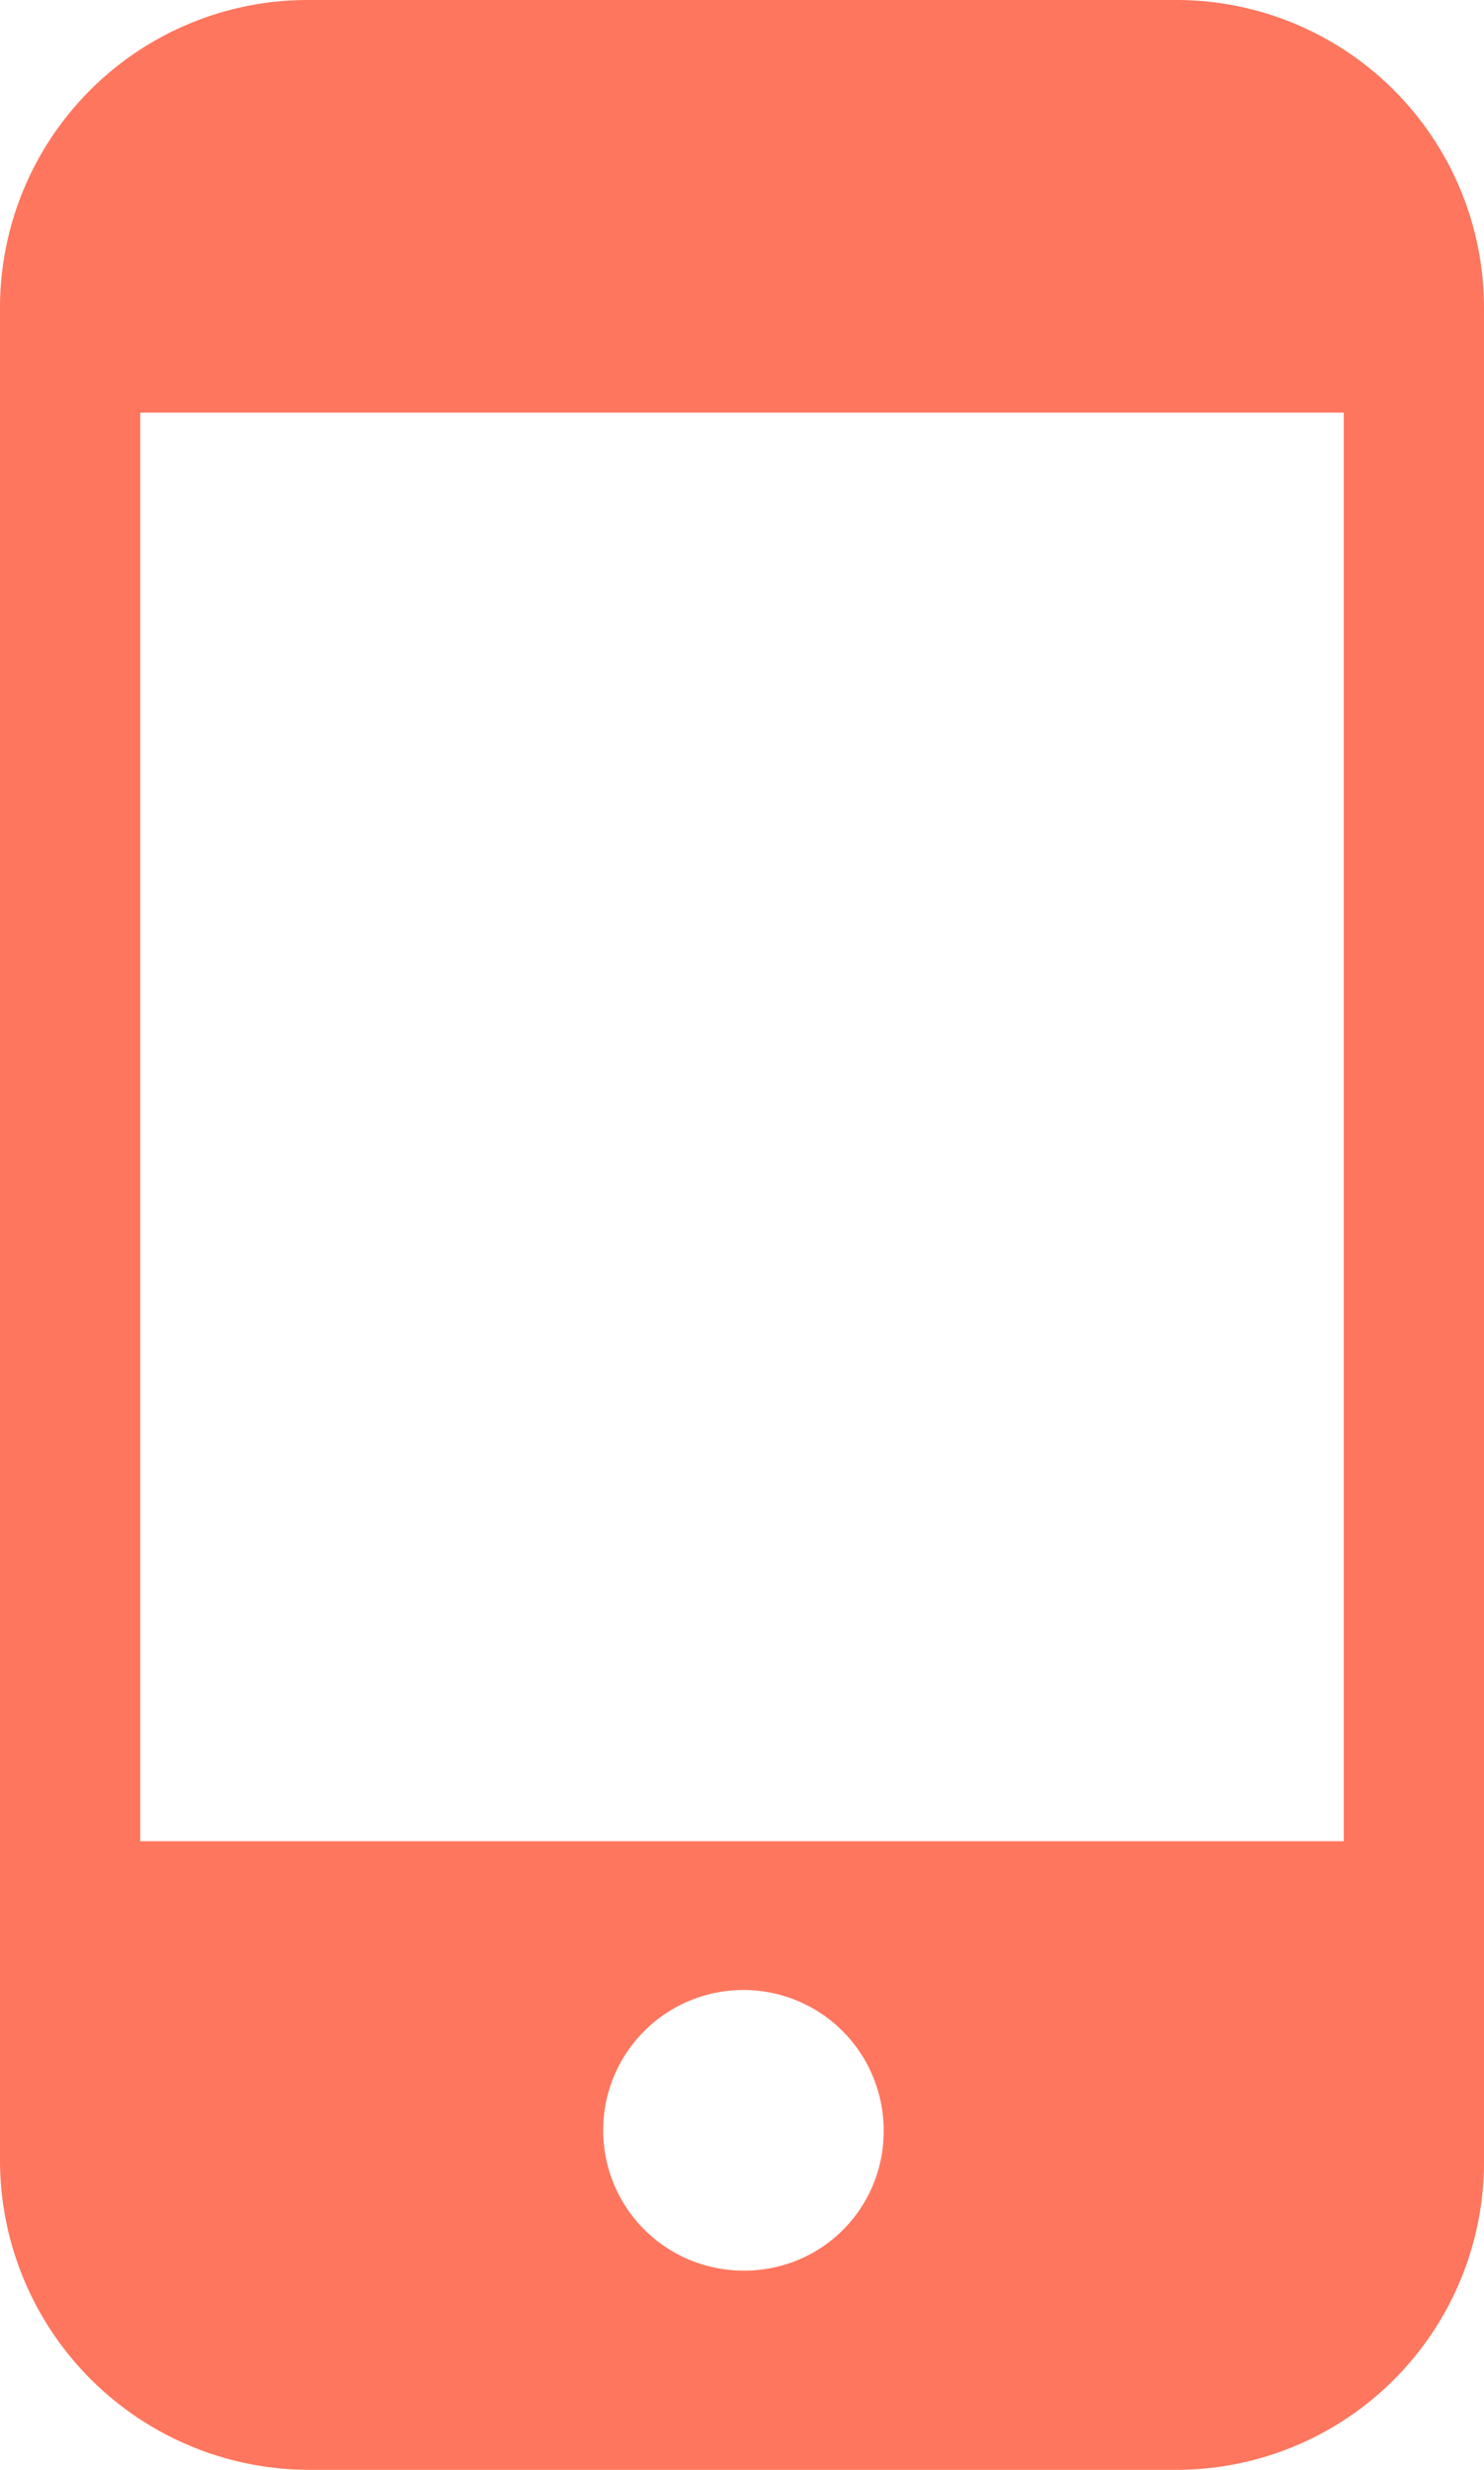 <svg xmlns="http://www.w3.org/2000/svg" width="12.624" height="21" viewBox="0 0 12.624 21"><defs><style>.a{fill:#fe765e;}</style></defs><g transform="translate(-89.856)"><g transform="translate(89.856)"><path class="a" d="M99.855,0H92.481a2.617,2.617,0,0,0-2.625,2.625v15.75A2.633,2.633,0,0,0,92.481,21h7.374a2.617,2.617,0,0,0,2.625-2.625V2.625A2.617,2.617,0,0,0,99.855,0ZM96.18,19.306a1.193,1.193,0,1,1,1.193-1.193A1.182,1.182,0,0,1,96.18,19.306Zm5.107-3.651H91.049V3.508h10.238Z" transform="translate(-89.856)"/></g></g></svg>
